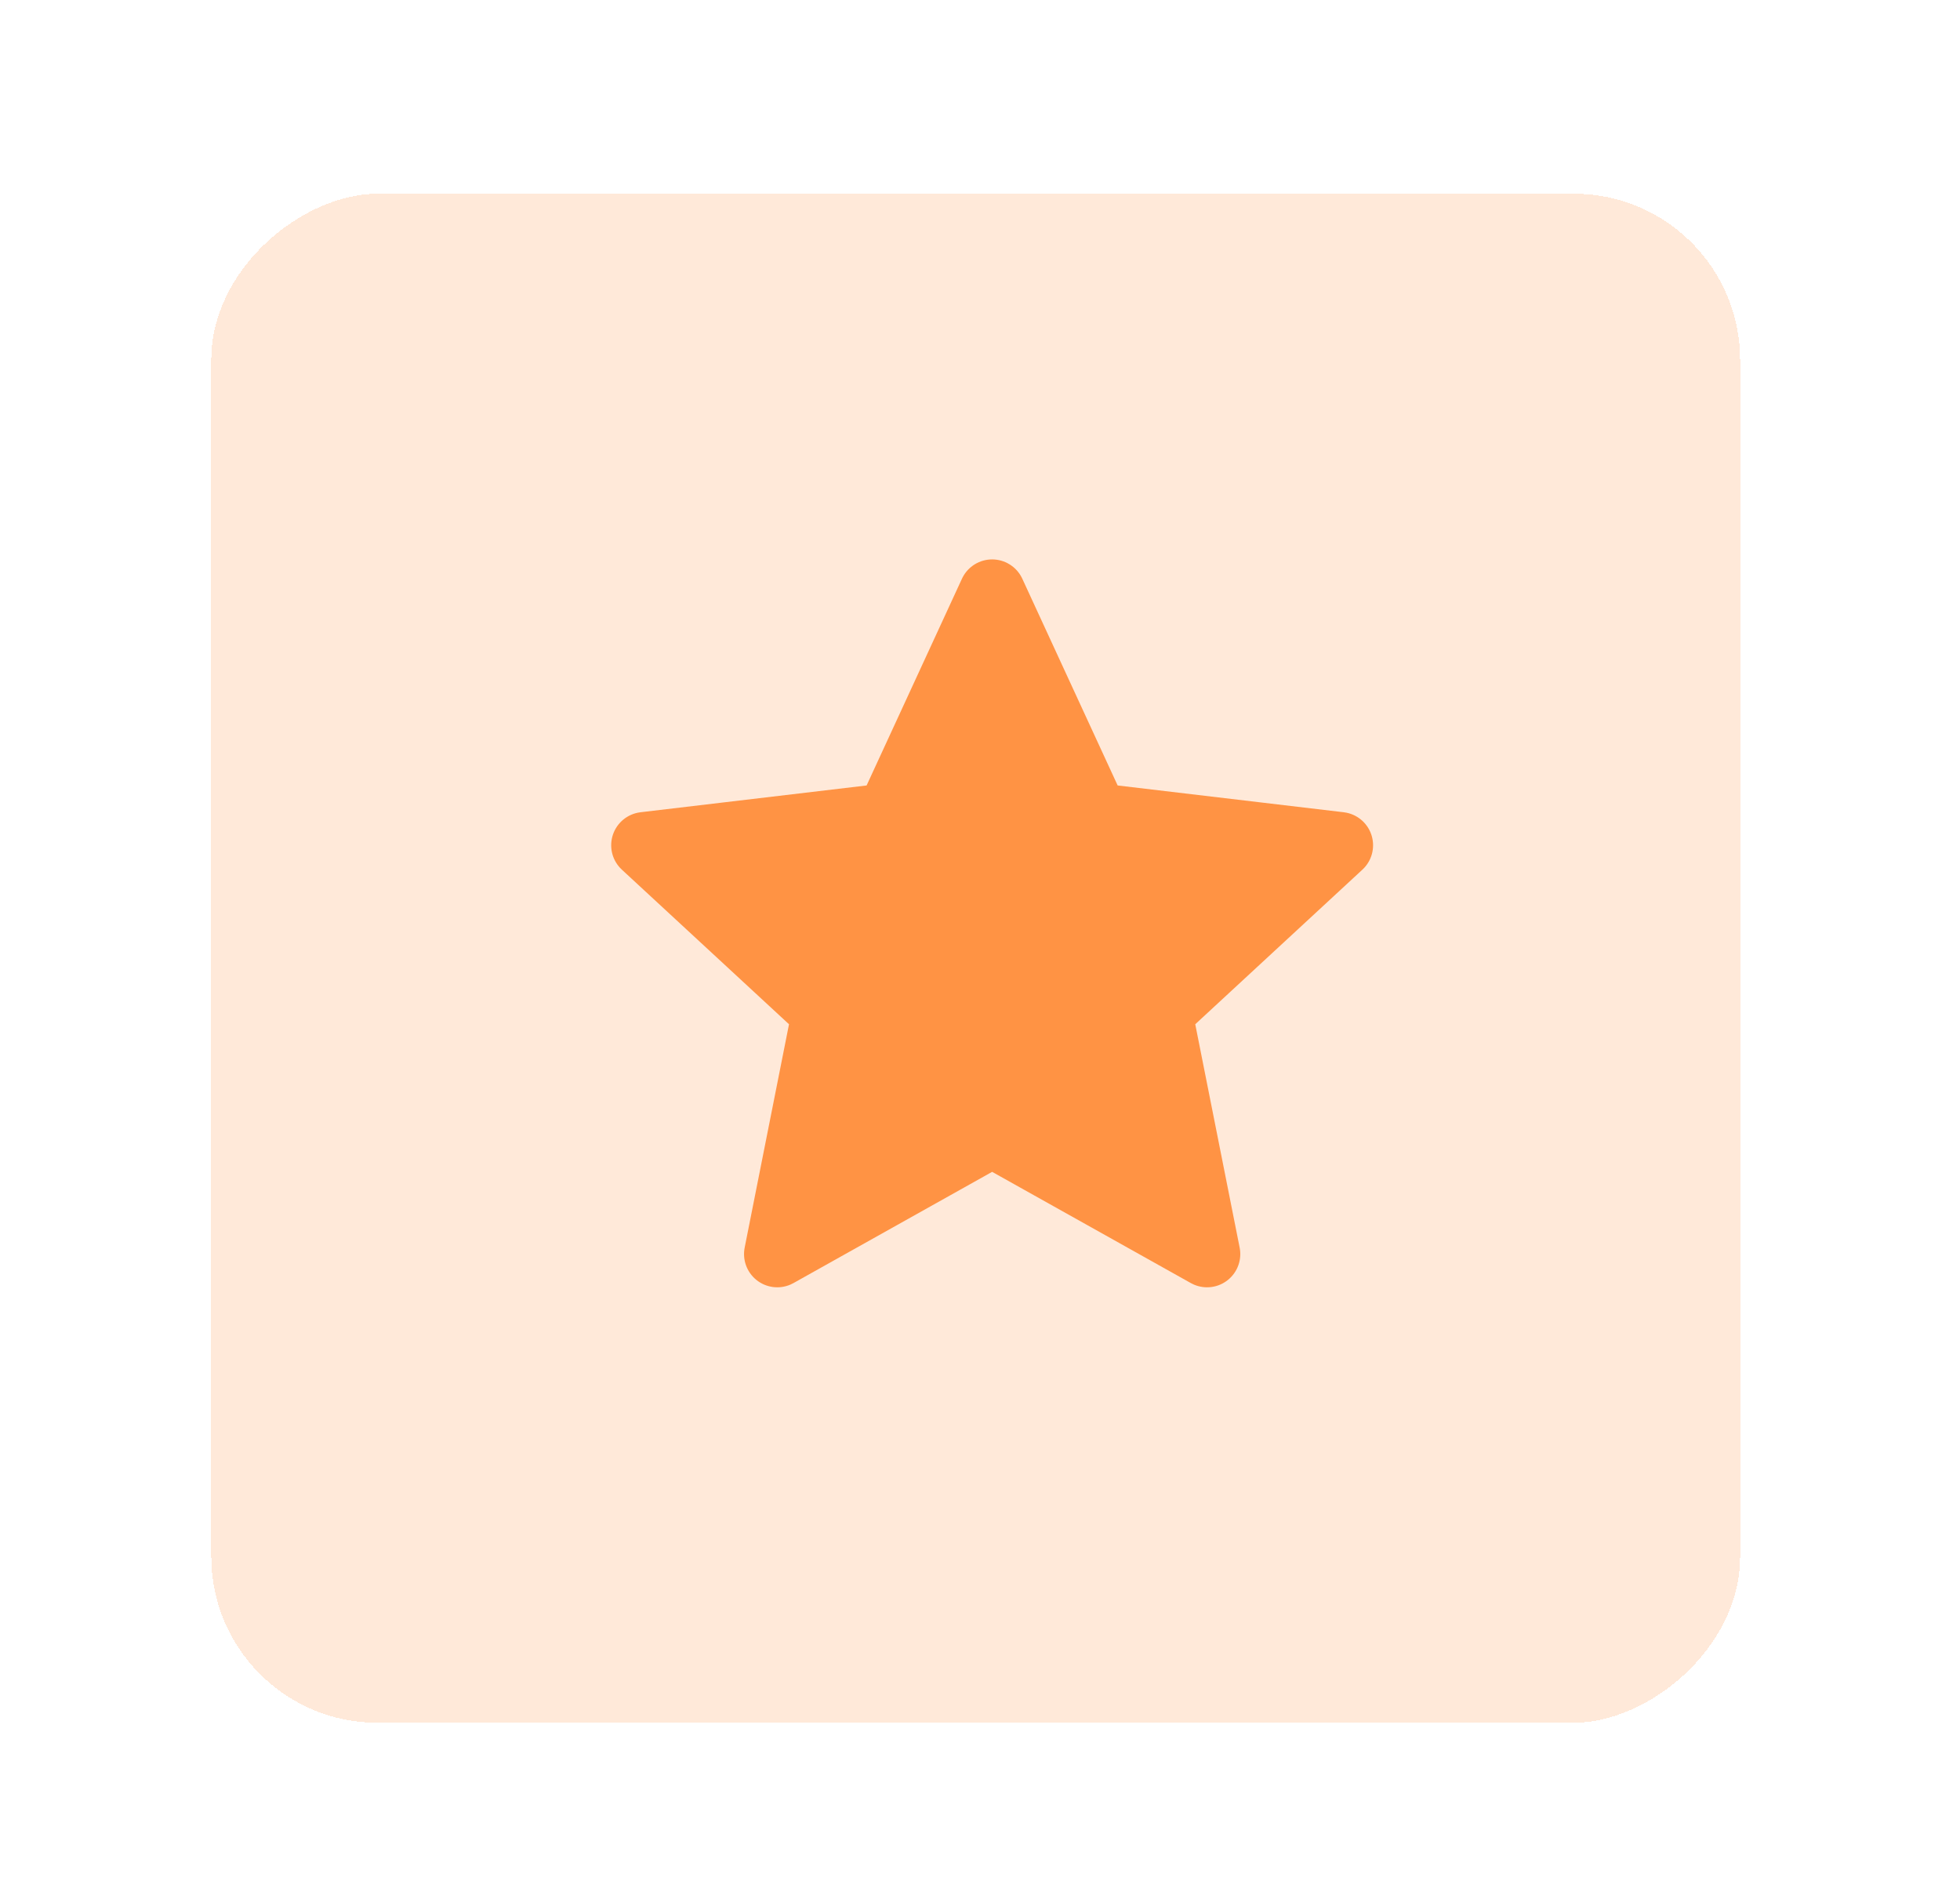 <svg width="32" height="31" viewBox="0 0 32 31" fill="none" xmlns="http://www.w3.org/2000/svg">
<g filter="url(#filter0_d_2496_10555)">
<rect x="28.41" y="0.449" width="24.961" height="24.961" rx="2.714" transform="rotate(90 28.41 0.449)" fill="#FF9344" fill-opacity="0.2" shape-rendering="crispEdges"/>
<g clip-path="url(#clip0_2496_10555)">
<path d="M16.198 6.961L17.882 10.612L21.875 11.085L18.923 13.815L19.707 17.759L16.198 15.795L12.69 17.759L13.473 13.815L10.521 11.085L14.514 10.612L16.198 6.961Z" fill="#FF9344" stroke="#FF9344" stroke-width="1.085" stroke-linejoin="round"/>
</g>
</g>
<defs>
<filter id="filter0_d_2496_10555" x="0.734" y="0.449" width="30.39" height="30.39" filterUnits="userSpaceOnUse" color-interpolation-filters="sRGB">
<feFlood flood-opacity="0" result="BackgroundImageFix"/>
<feColorMatrix in="SourceAlpha" type="matrix" values="0 0 0 0 0 0 0 0 0 0 0 0 0 0 0 0 0 0 127 0" result="hardAlpha"/>
<feOffset dy="2.714"/>
<feGaussianBlur stdDeviation="1.357"/>
<feComposite in2="hardAlpha" operator="out"/>
<feColorMatrix type="matrix" values="0 0 0 0 0.68 0 0 0 0 0.68 0 0 0 0 0.68 0 0 0 0.06 0"/>
<feBlend mode="normal" in2="BackgroundImageFix" result="effect1_dropShadow_2496_10555"/>
<feBlend mode="normal" in="SourceGraphic" in2="effect1_dropShadow_2496_10555" result="shape"/>
</filter>
<clipPath id="clip0_2496_10555">
<rect width="13.023" height="13.023" fill="white" transform="translate(9.689 5.877)"/>
</clipPath>
</defs>
</svg>
